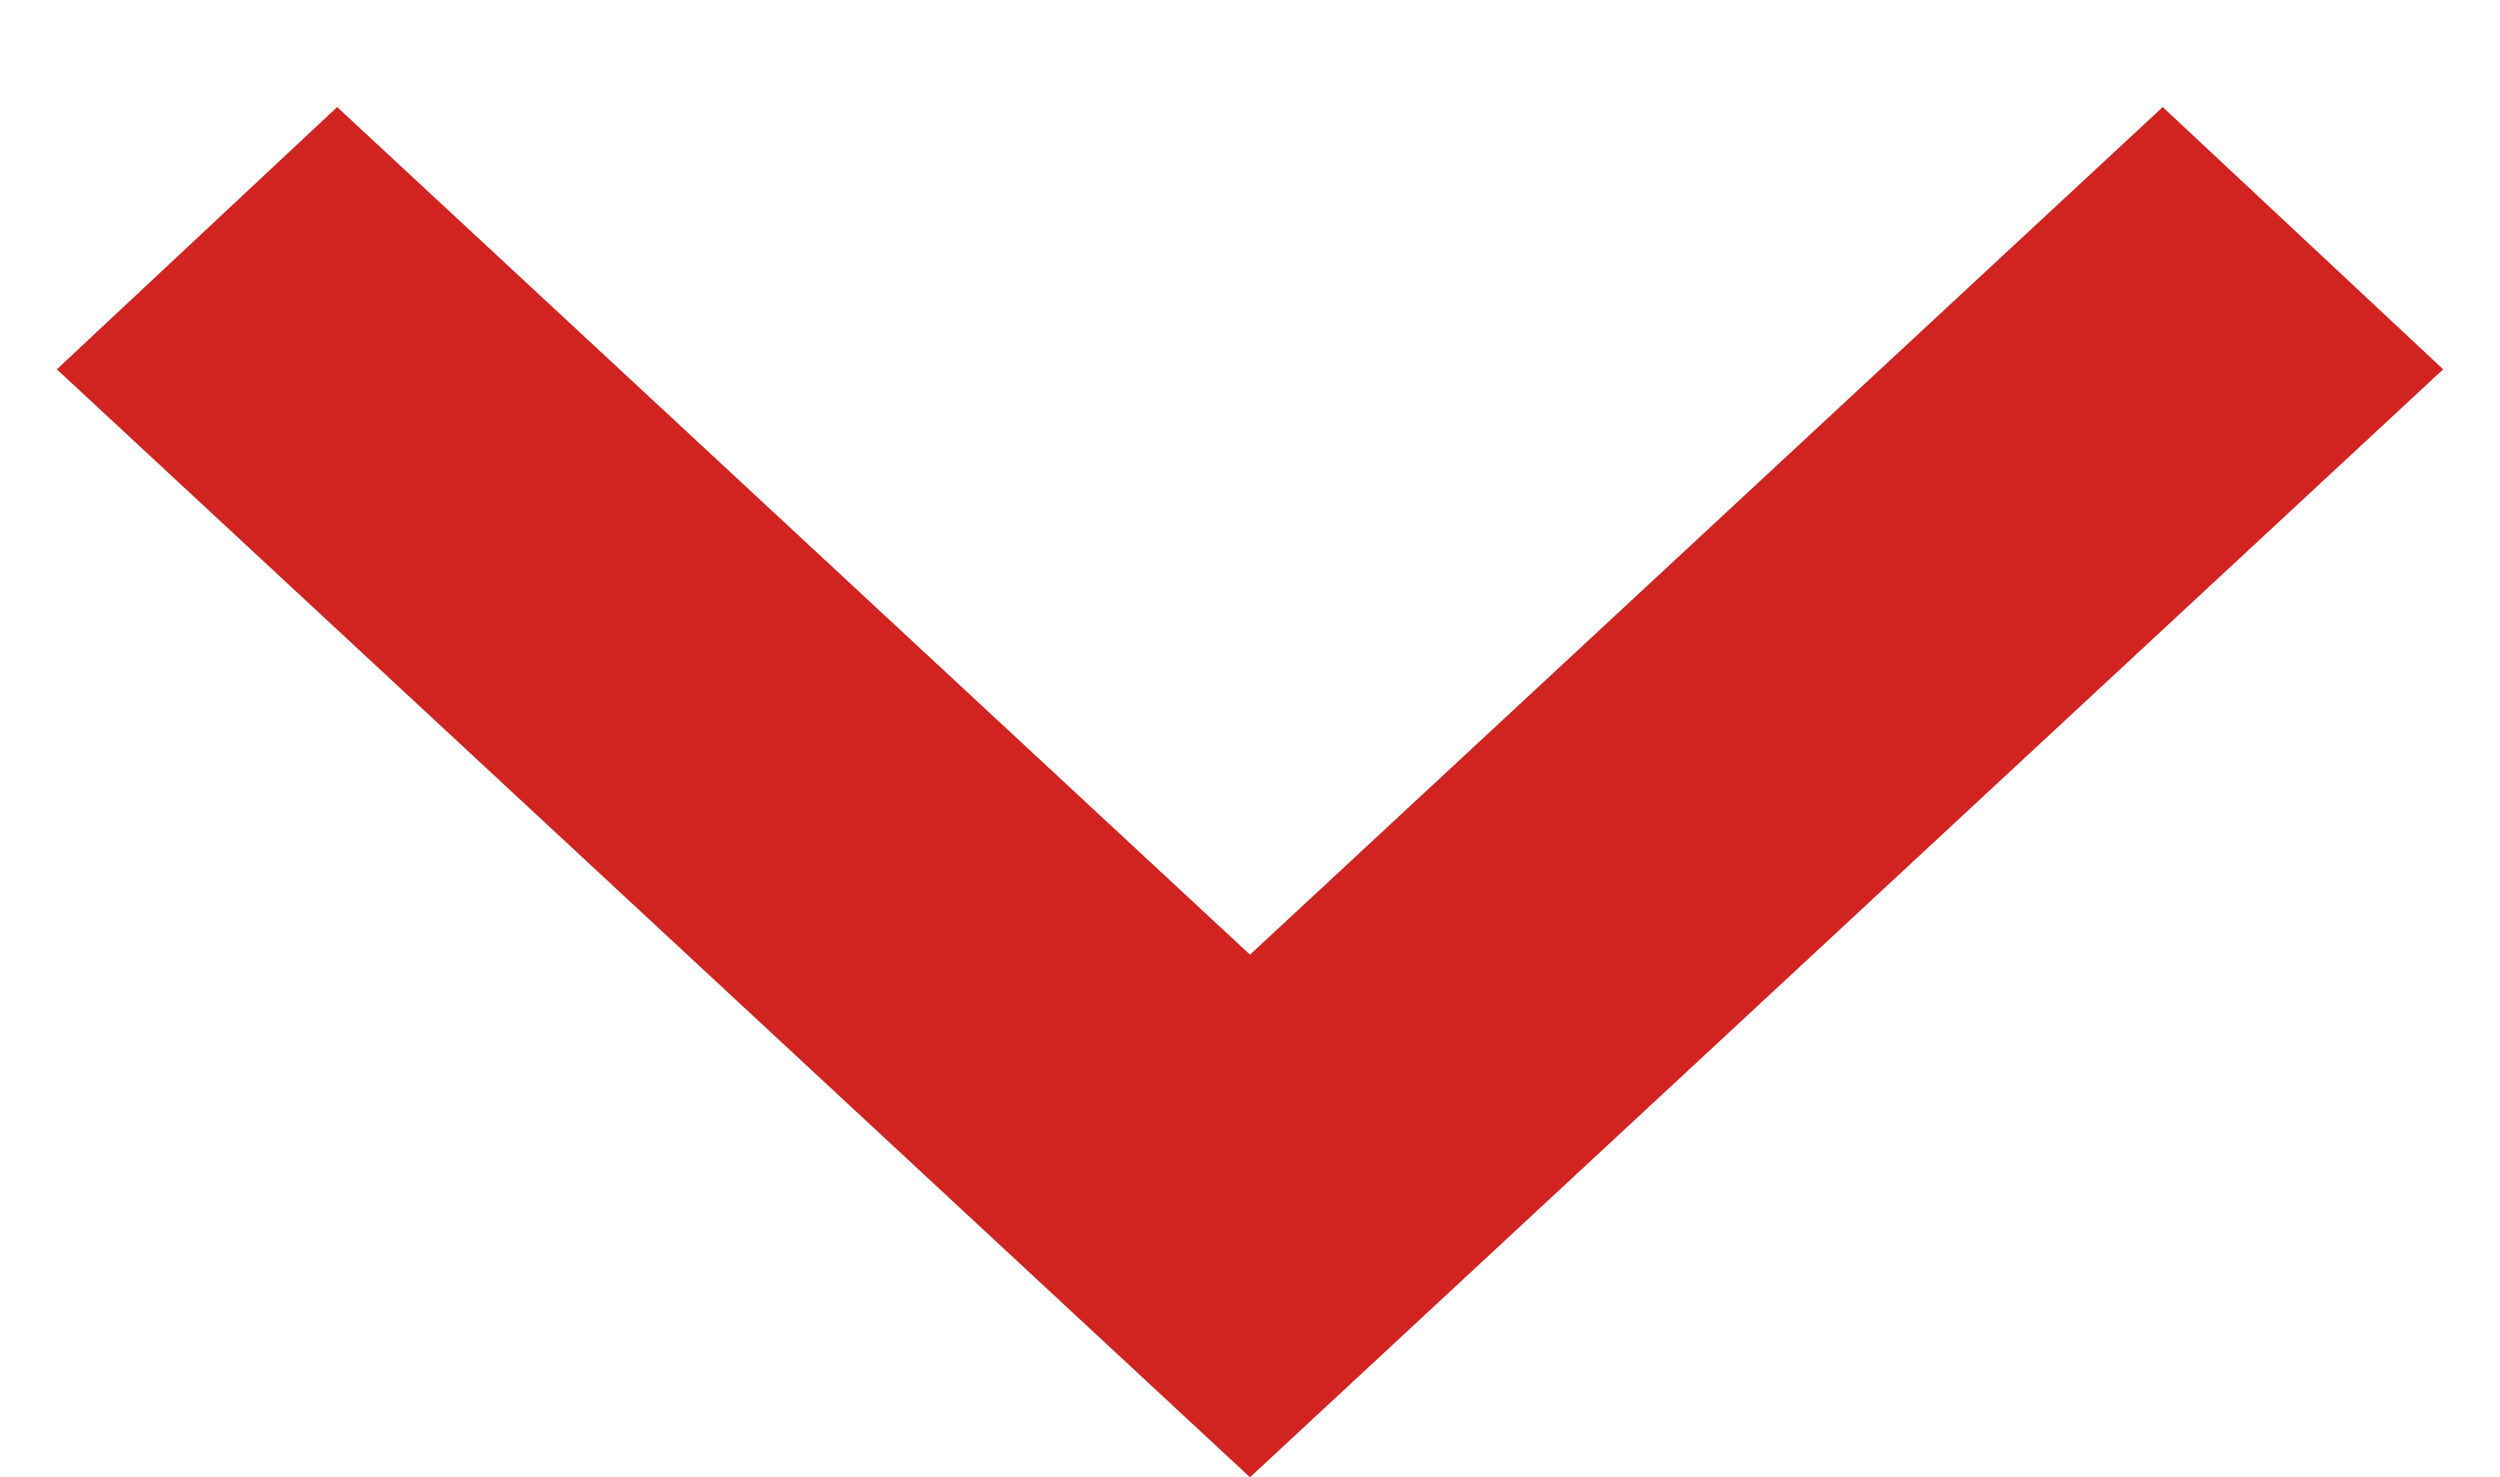 <svg width="22" height="13" viewBox="0 0 22 13" fill="none" xmlns="http://www.w3.org/2000/svg">
<path d="M2.967 0.942L11 8.401L19.032 0.942L21.5 3.25L11 13L0.5 3.25L2.967 0.942Z" fill="#D12421"/>
</svg>
